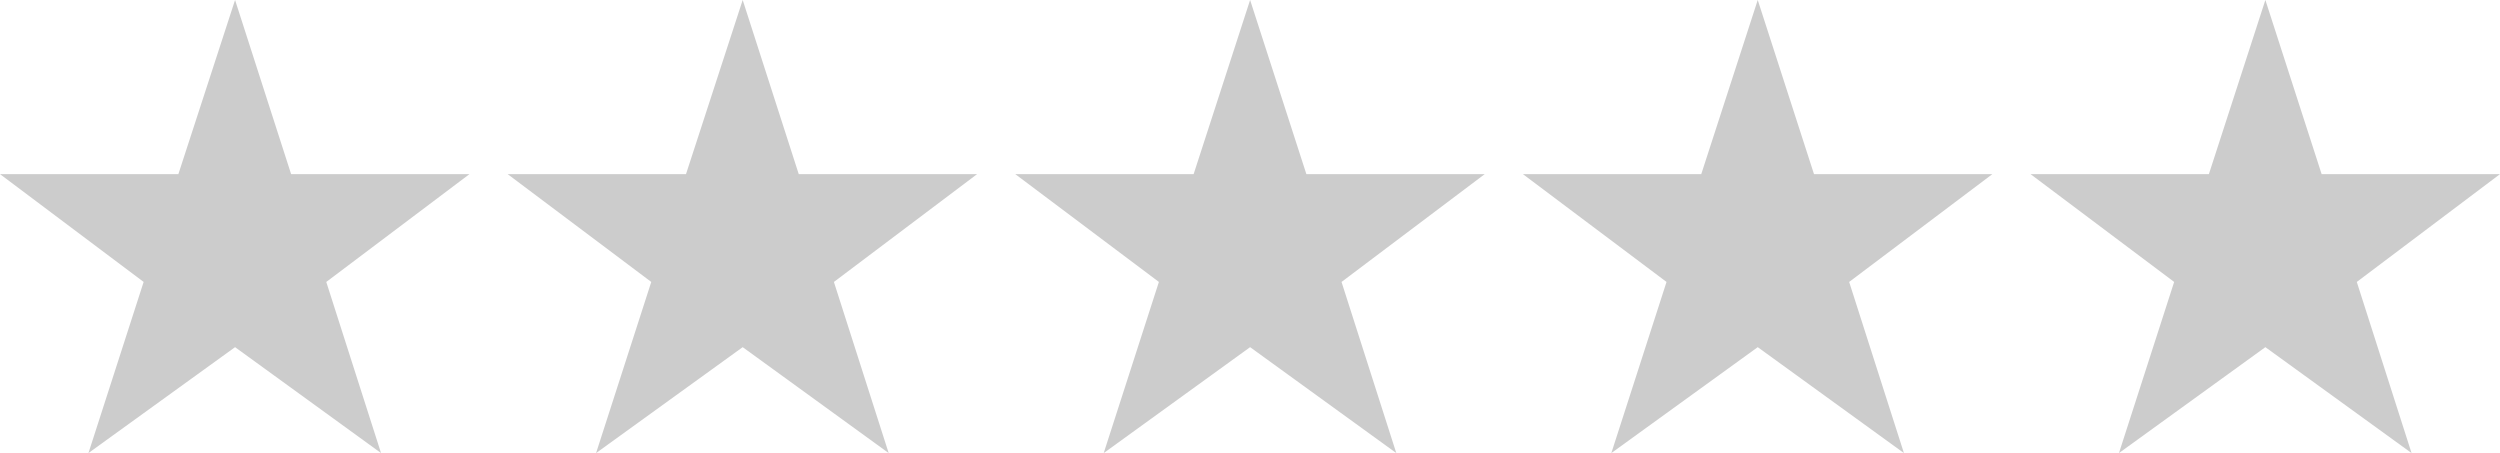 <svg xmlns="http://www.w3.org/2000/svg" viewBox="0 0 117.31 21.26"><defs><style>.cls-1{fill:#cccccc;}</style></defs><title>Asset 11</title><g id="Layer_2" data-name="Layer 2"><g id="Layer_1-2" data-name="Layer 1"><polygon class="cls-1" points="13.66 8.17 22.03 8.17 15.31 13.23 17.88 21.26 11.03 16.29 4.15 21.26 6.74 13.23 0 8.17 8.37 8.17 11.03 0 13.66 8.17"/><polygon class="cls-1" points="37.48 8.17 45.85 8.17 39.13 13.23 41.7 21.26 34.85 16.29 27.97 21.26 30.56 13.23 23.82 8.17 32.19 8.17 34.85 0 37.48 8.17"/><polygon class="cls-1" points="61.3 8.17 69.67 8.17 62.95 13.23 65.52 21.26 58.66 16.29 51.79 21.26 54.38 13.23 47.64 8.17 56.01 8.17 58.66 0 61.3 8.17"/><polygon class="cls-1" points="85.12 8.17 93.49 8.17 86.77 13.23 89.34 21.26 82.48 16.29 75.61 21.26 78.2 13.23 71.46 8.17 79.83 8.17 82.48 0 85.12 8.17"/><polygon class="cls-1" points="108.94 8.17 117.31 8.17 110.59 13.23 113.16 21.26 106.3 16.29 99.43 21.26 102.02 13.23 95.28 8.17 103.65 8.17 106.3 0 108.94 8.17"/></g></g></svg>